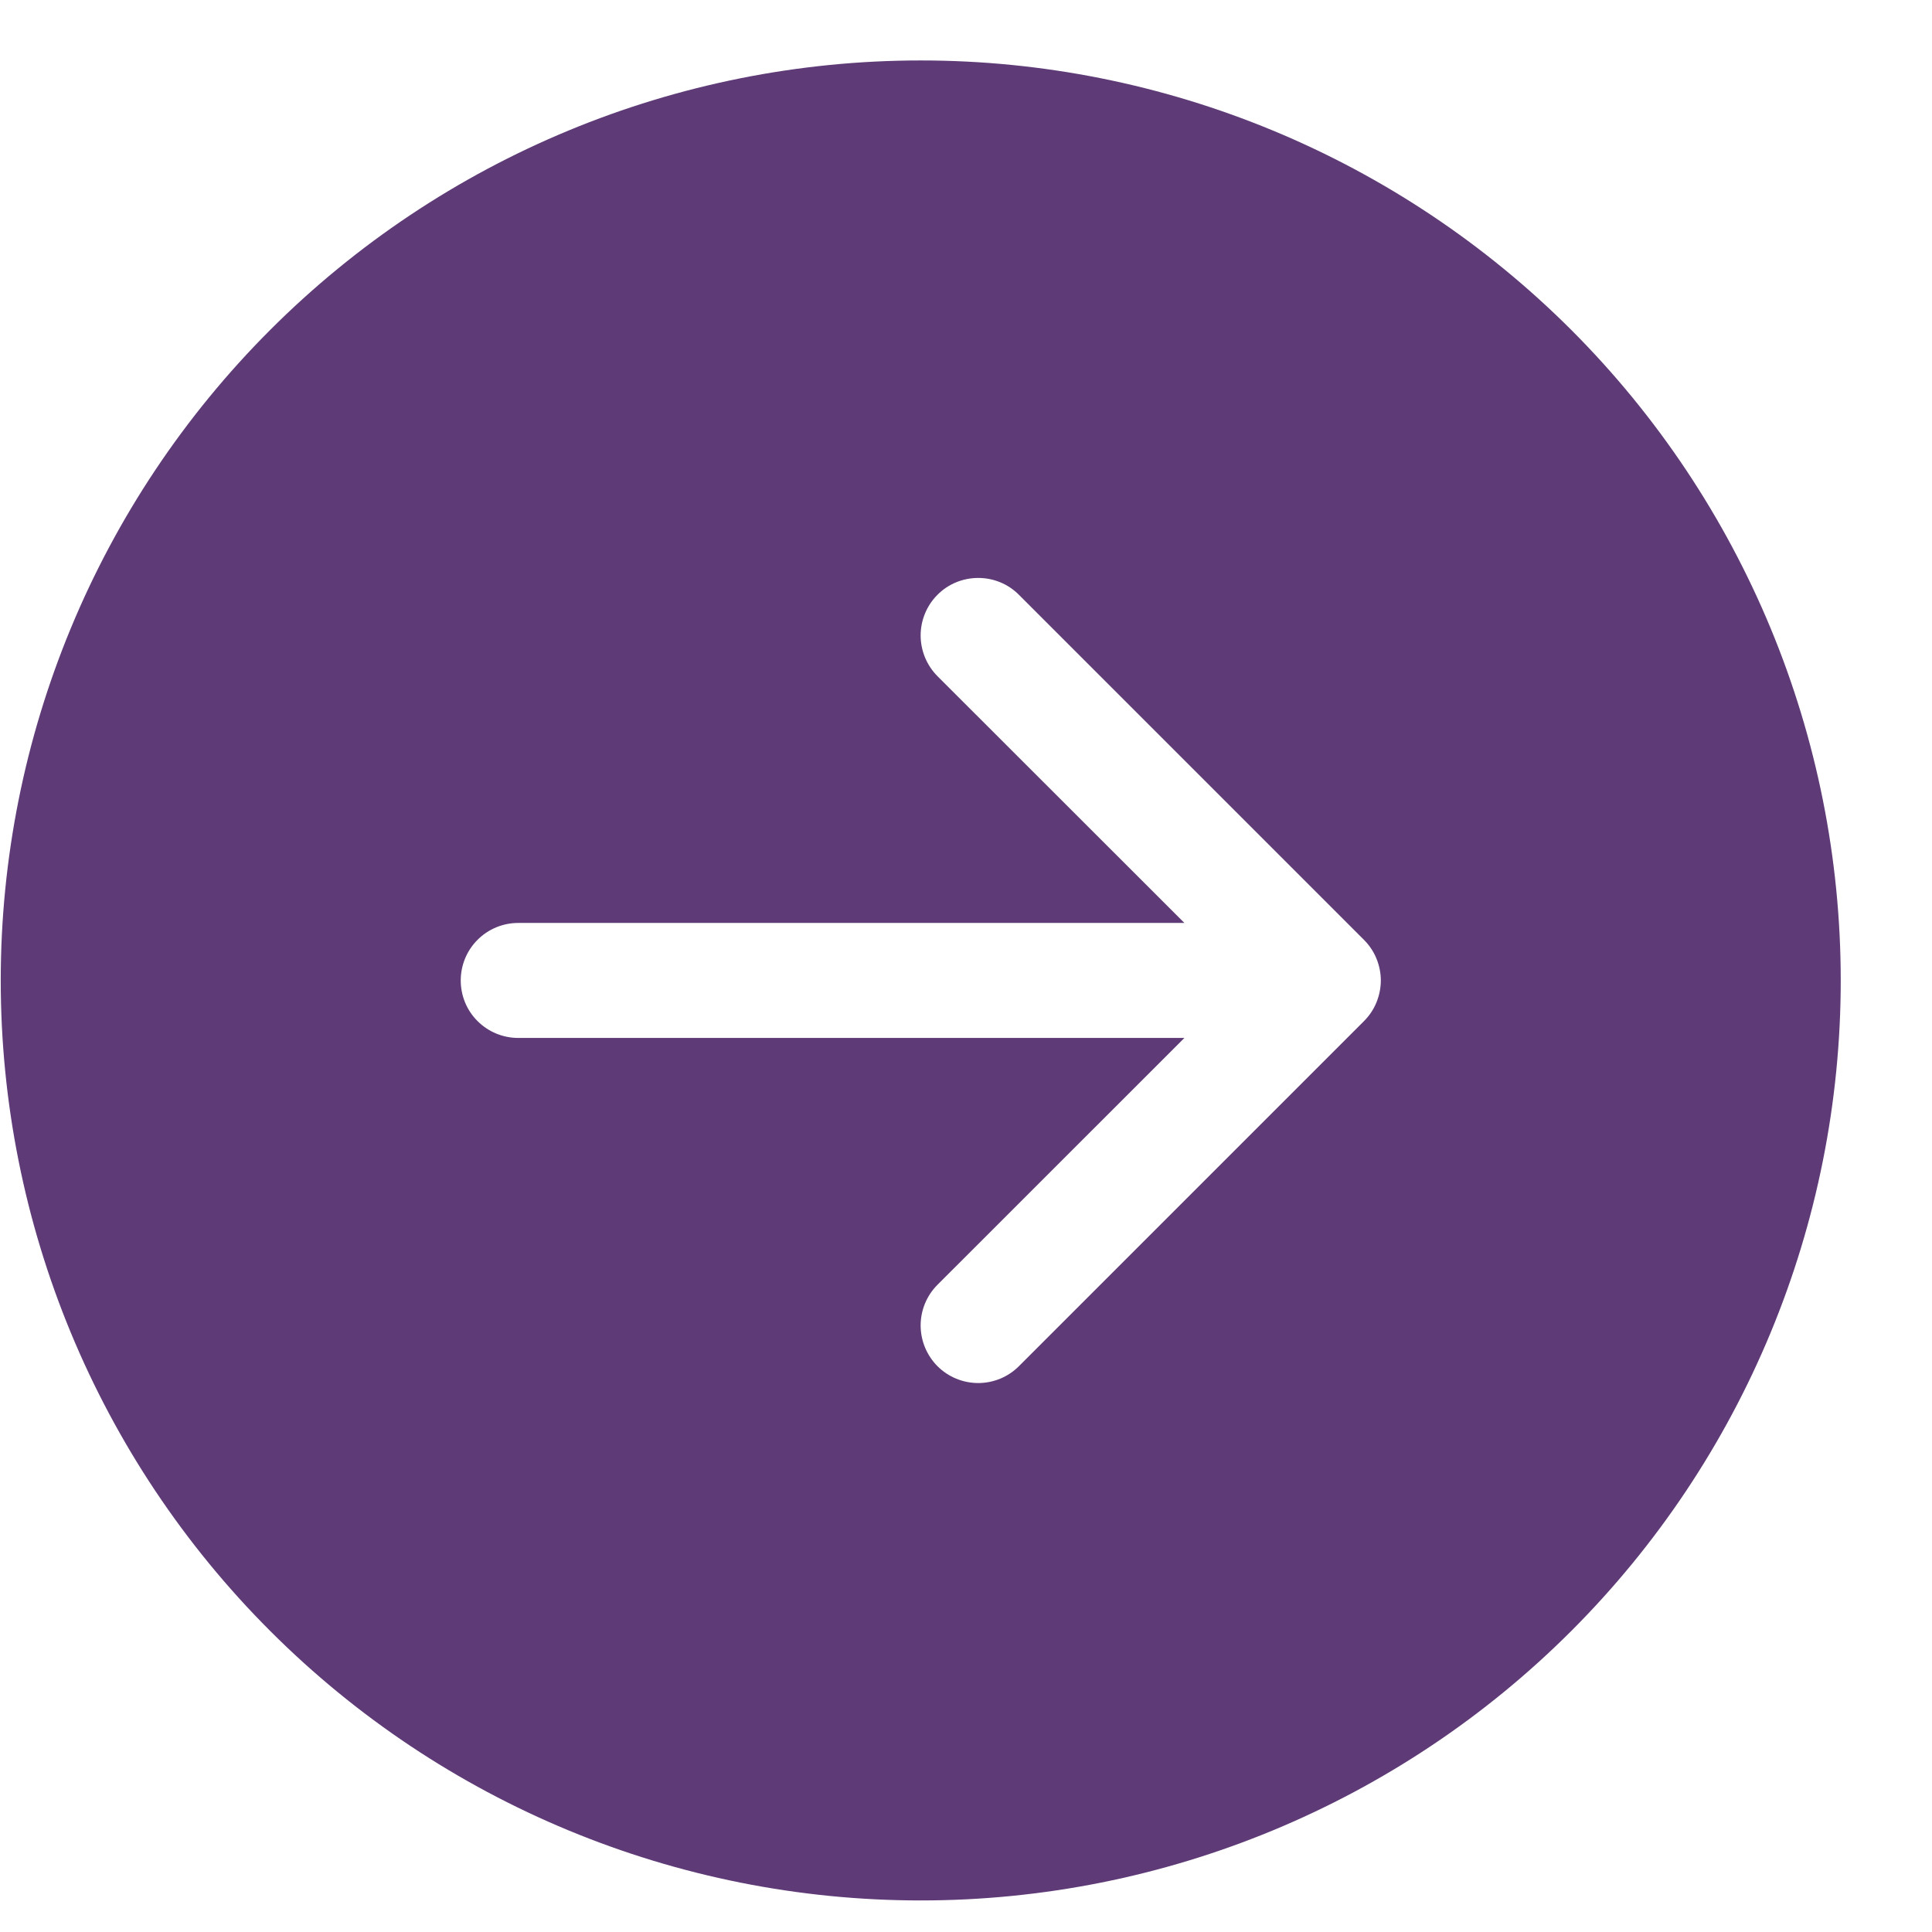 <svg width="21" height="21" viewBox="0 0 21 21" fill="none" xmlns="http://www.w3.org/2000/svg">
<path fill-rule="evenodd" clip-rule="evenodd" d="M20.008 10.657C20.008 13.309 18.954 15.853 17.079 17.728C15.203 19.604 12.66 20.657 10.008 20.657C7.355 20.657 4.812 19.604 2.937 17.728C1.061 15.853 0.008 13.309 0.008 10.657C0.008 8.005 1.061 5.462 2.937 3.586C4.812 1.711 7.355 0.657 10.008 0.657C12.66 0.657 15.203 1.711 17.079 3.586C18.954 5.462 20.008 8.005 20.008 10.657ZM5.633 11.282C5.467 11.282 5.308 11.216 5.191 11.099C5.073 10.982 5.008 10.823 5.008 10.657C5.008 10.492 5.073 10.333 5.191 10.215C5.308 10.098 5.467 10.032 5.633 10.032H12.874L10.19 7.35C10.073 7.232 10.007 7.073 10.007 6.907C10.007 6.741 10.073 6.582 10.19 6.465C10.307 6.347 10.467 6.282 10.633 6.282C10.799 6.282 10.958 6.347 11.075 6.465L14.825 10.215C14.883 10.273 14.93 10.342 14.961 10.418C14.992 10.494 15.009 10.575 15.009 10.657C15.009 10.74 14.992 10.821 14.961 10.897C14.93 10.973 14.883 11.042 14.825 11.1L11.075 14.85C10.958 14.967 10.799 15.033 10.633 15.033C10.467 15.033 10.307 14.967 10.19 14.85C10.073 14.732 10.007 14.573 10.007 14.407C10.007 14.241 10.073 14.082 10.19 13.965L12.874 11.282H5.633Z" fill="#5E3B76"/>
</svg>
